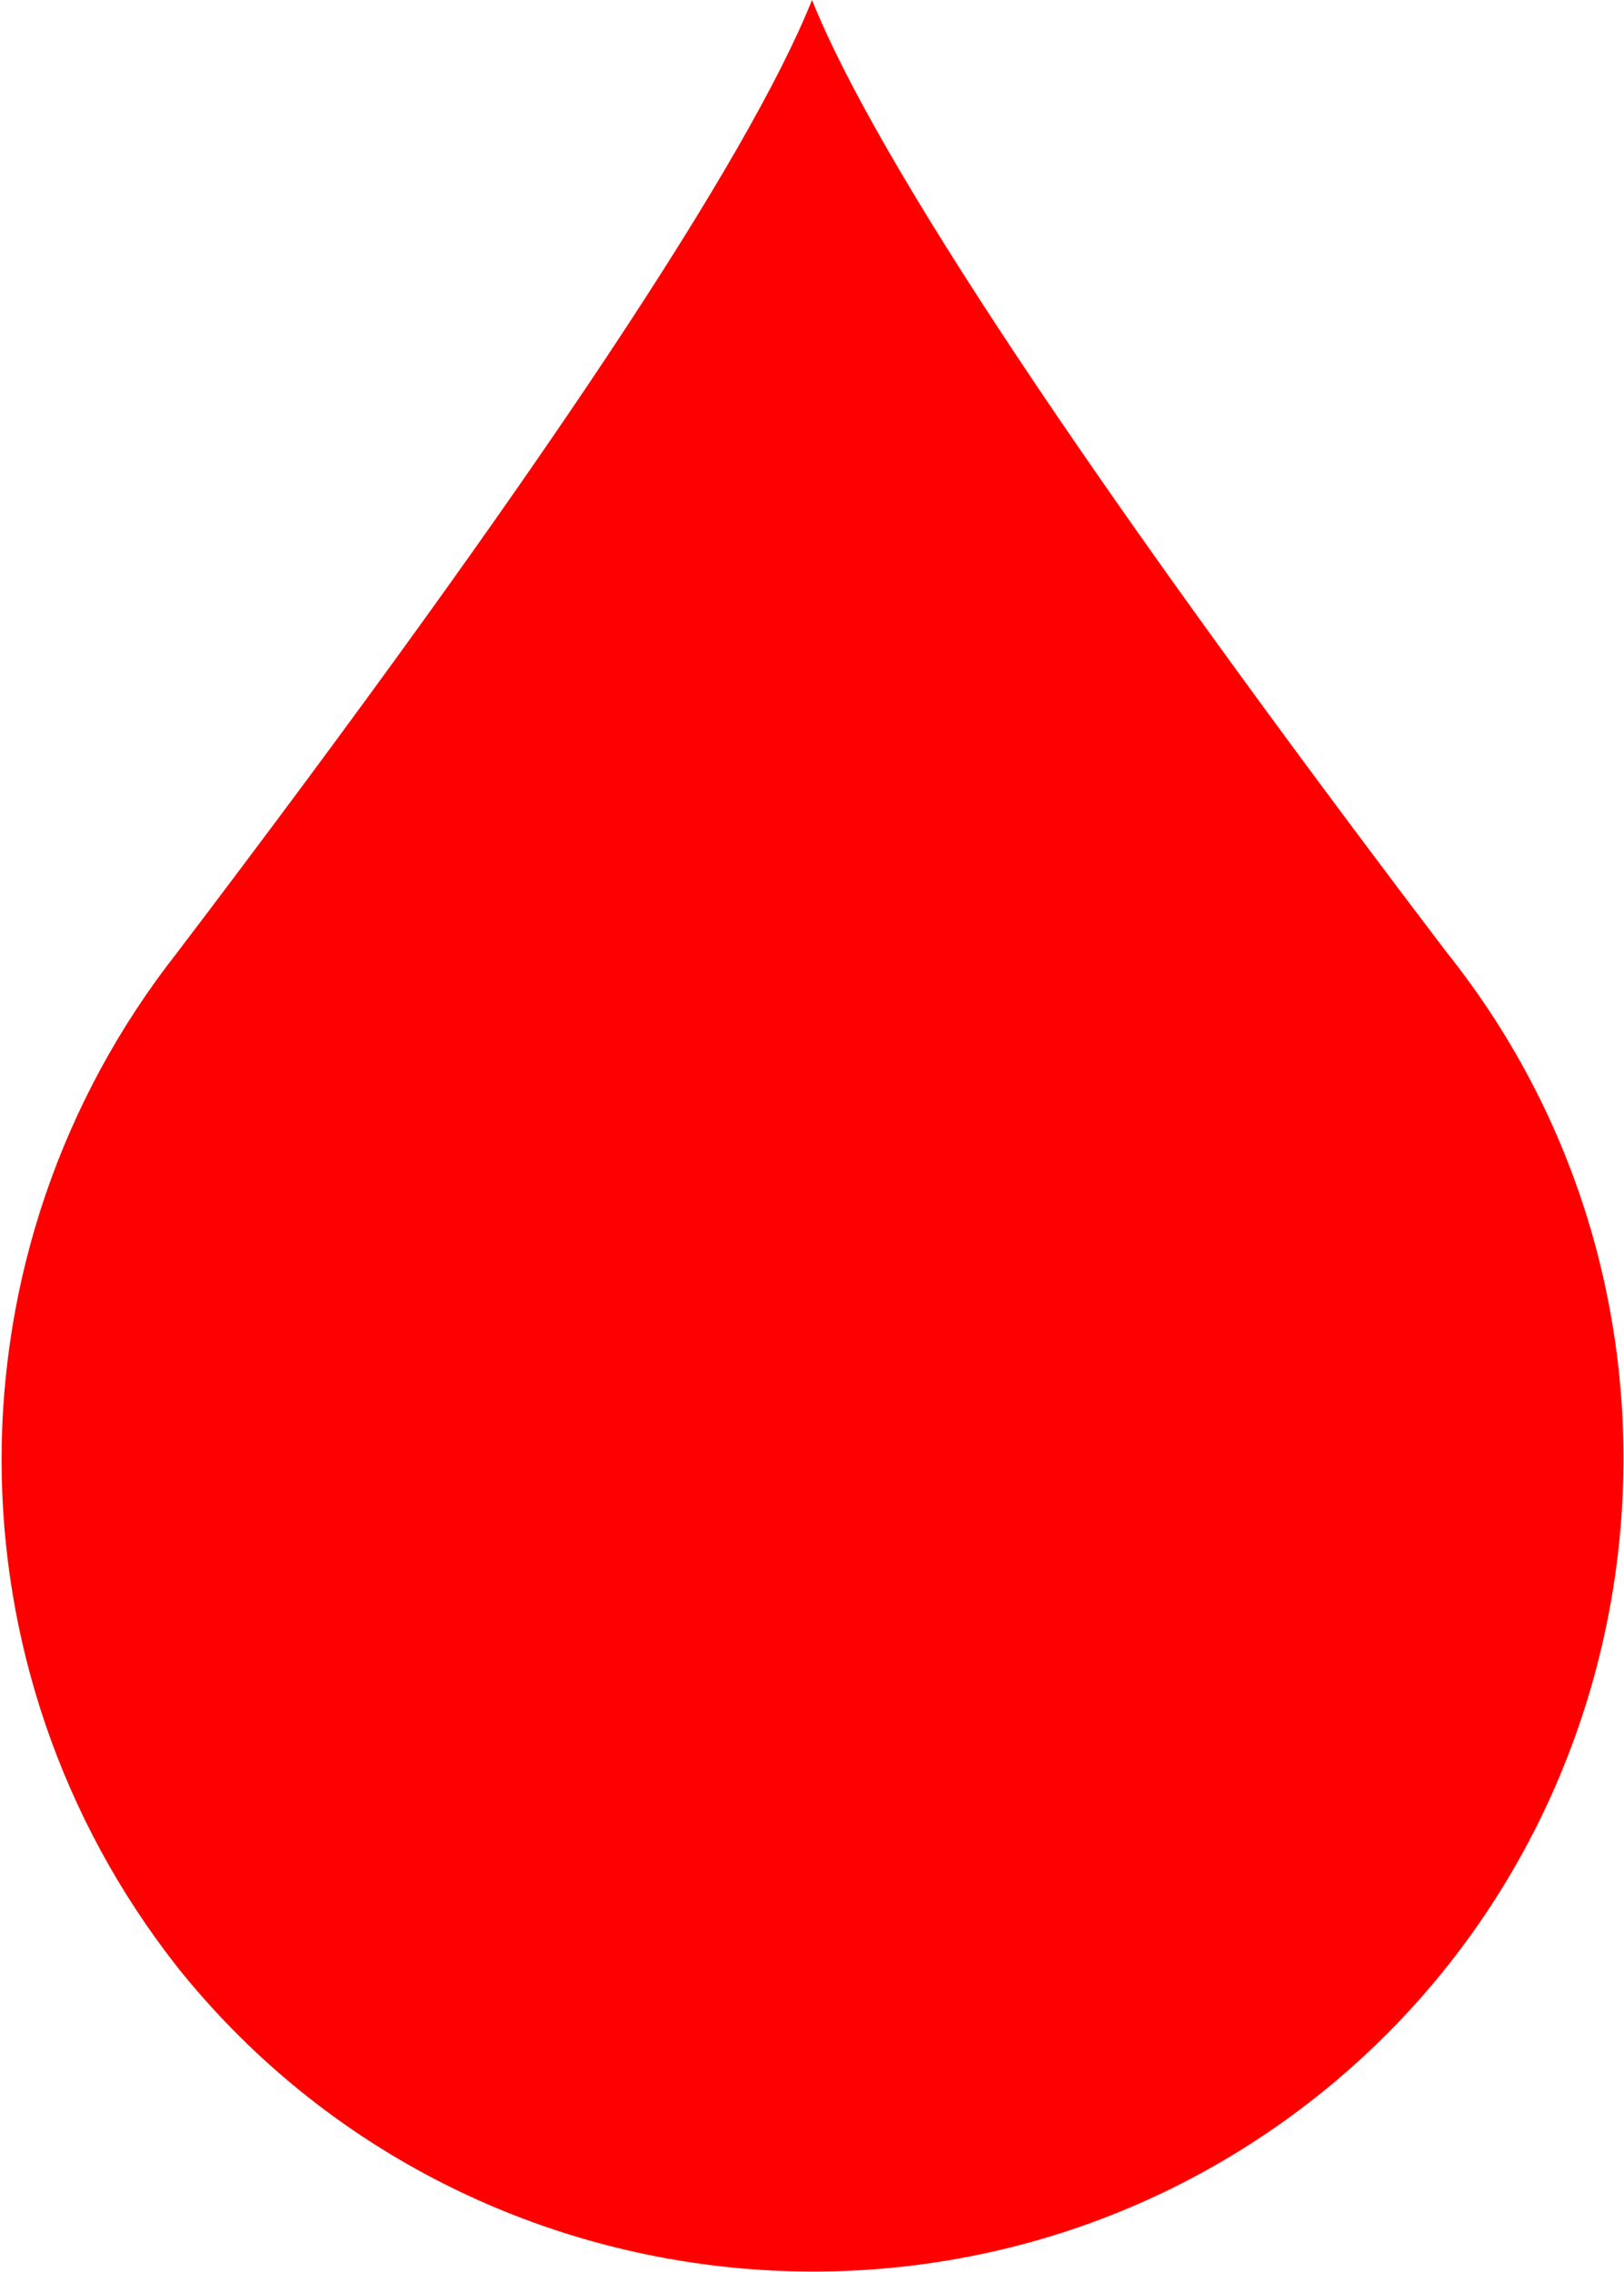<?xml version="1.0" encoding="utf-8"?>
<!-- Generator: Adobe Illustrator 19.2.1, SVG Export Plug-In . SVG Version: 6.00 Build 0)  -->
<svg version="1.1" id="Layer_1" xmlns="http://www.w3.org/2000/svg" xmlns:xlink="http://www.w3.org/1999/xlink" x="0px" y="0px"
	 viewBox="0 0 25.6 35.8" style="enable-background:new 0 0 25.6 35.8;" xml:space="preserve">
<style type="text/css">
	.st0{fill:#ff0000;}
</style>
<path class="st0" d="M12.8,0c1,2.5,4.3,7.5,10,15c4.4,5.5,3.5,13.6-2,18s-13.6,3.5-18-2c-3.7-4.7-3.7-11.3,0-16
	C8.5,7.5,11.8,2.5,12.8,0z"/>
</svg>
